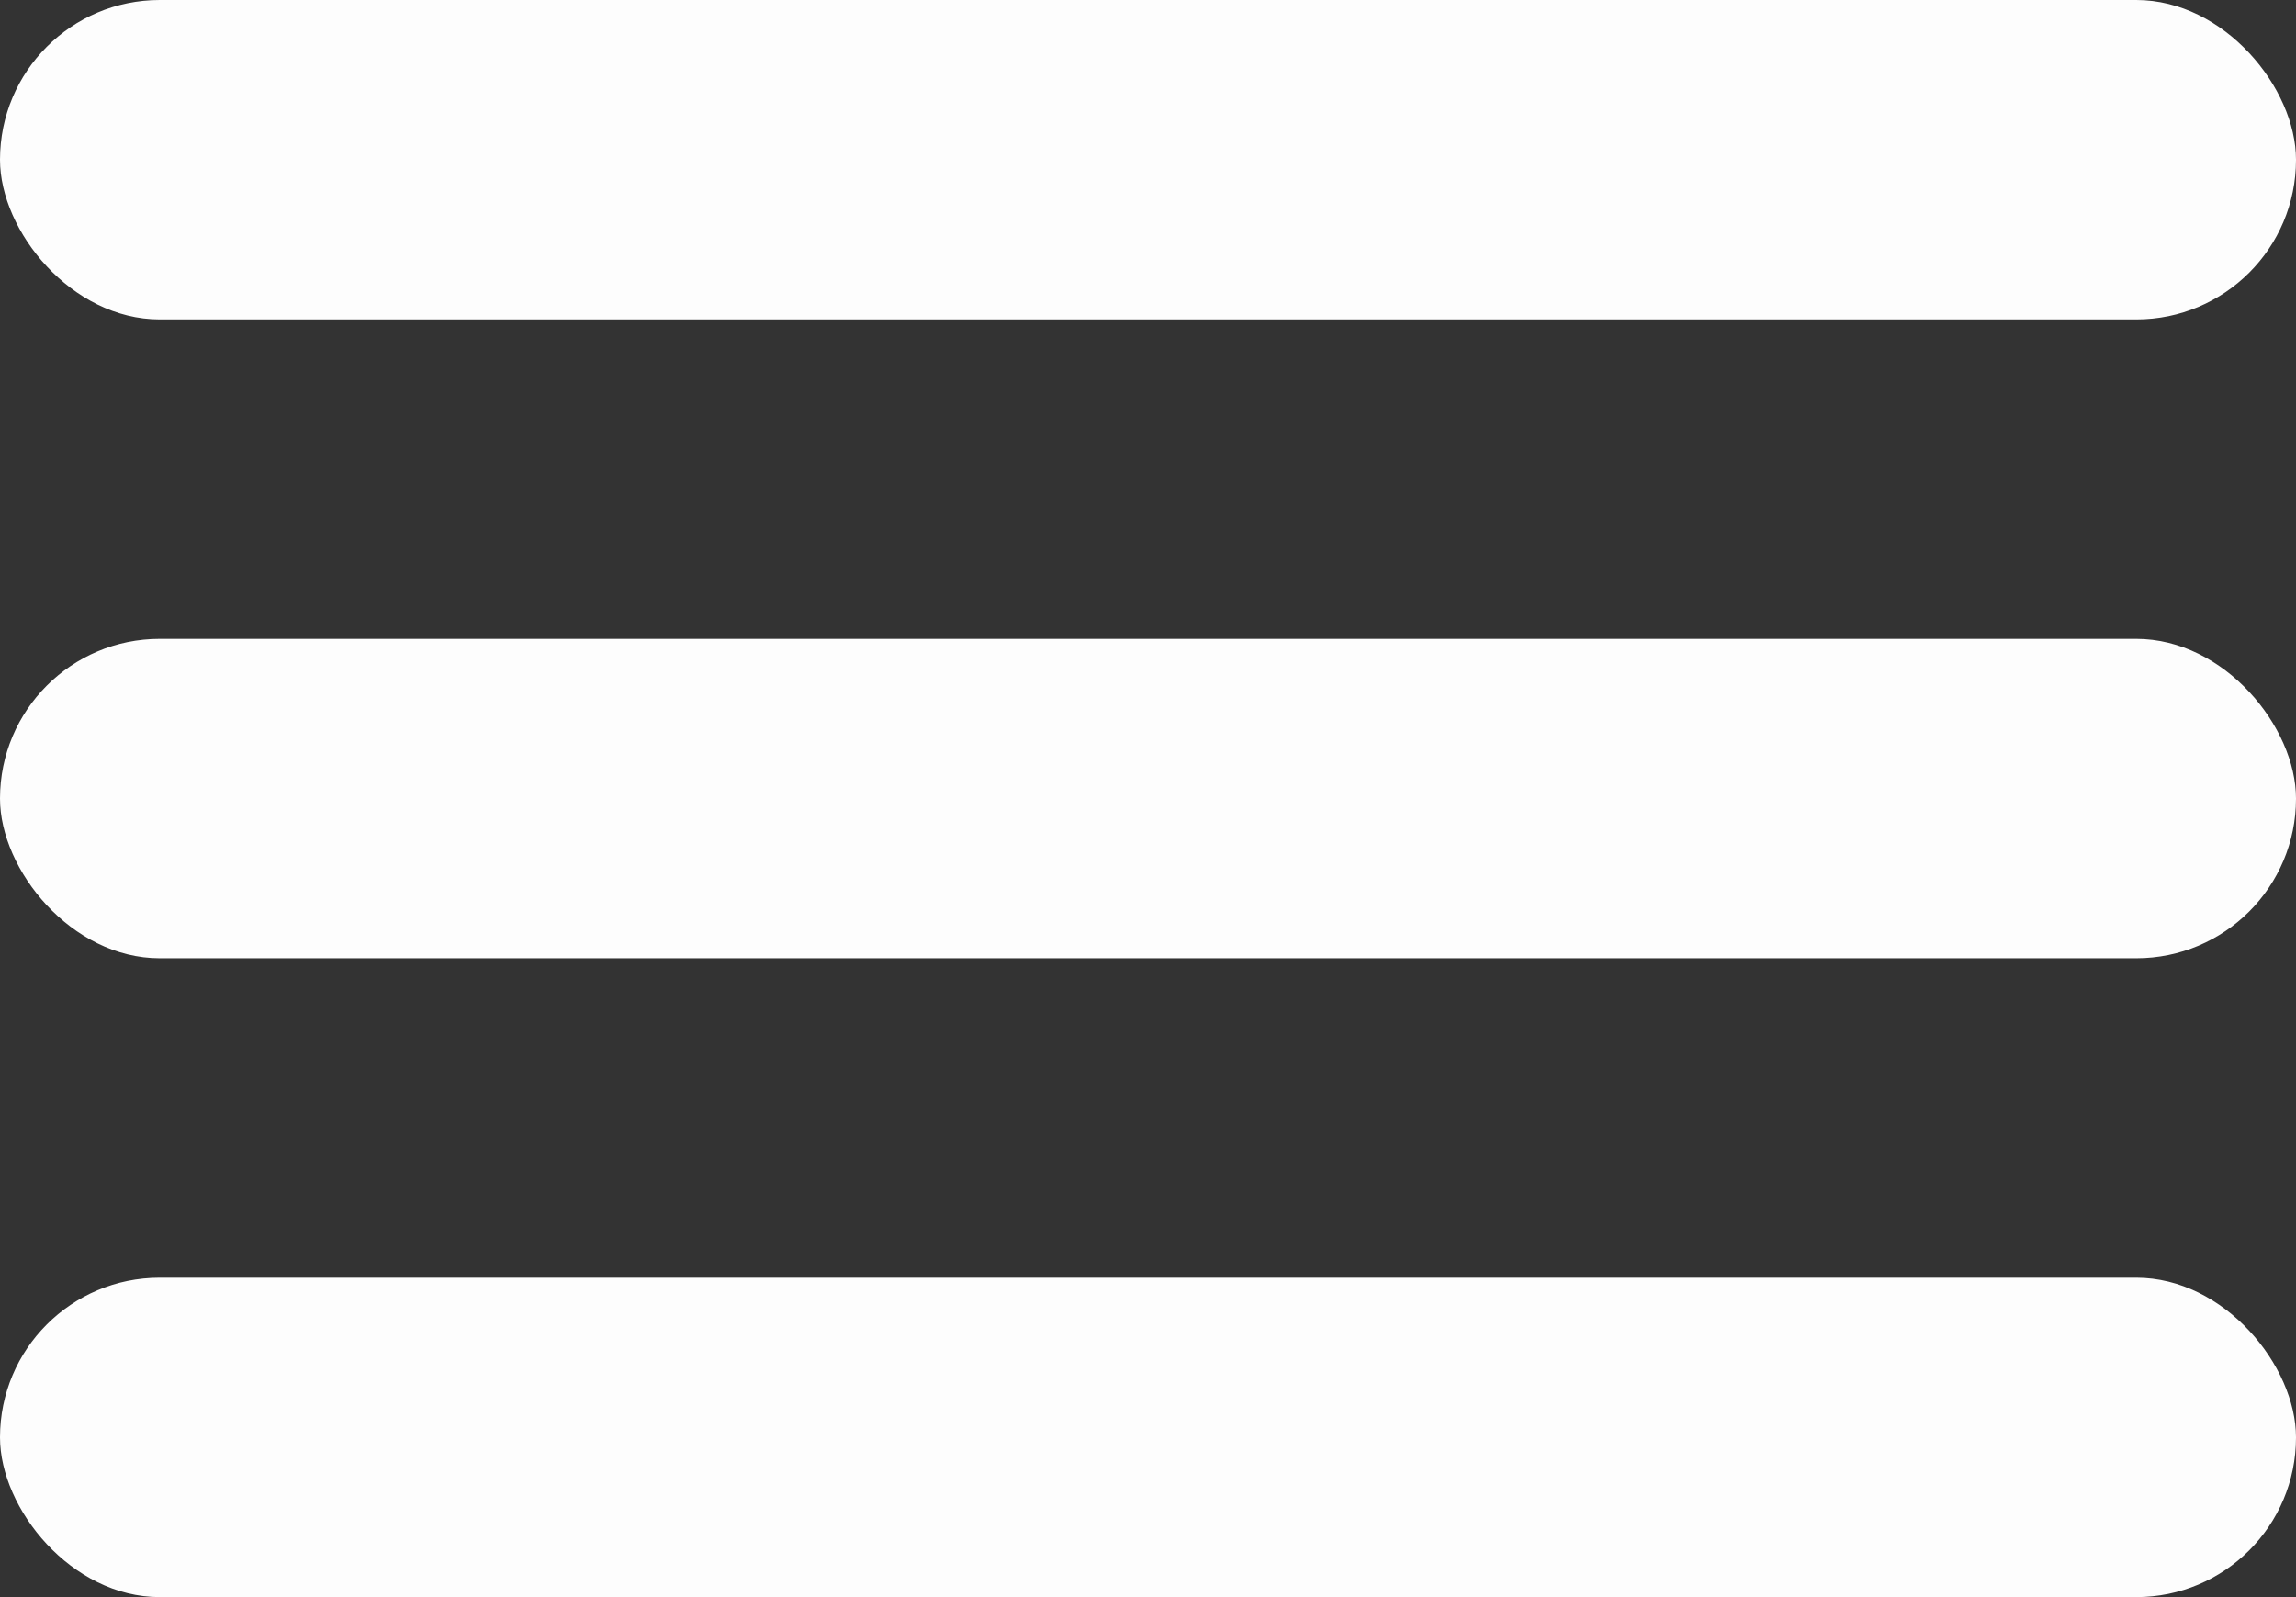 <svg width="46" height="32" viewBox="0 0 46 32" fill="none" xmlns="http://www.w3.org/2000/svg">
<rect x="0" y="0" width="46" height="32" fill="#333333" stroke="none"/>
<rect width="46" height="6.4" rx="3.2" fill="#FDFDFD"/>
<rect y="12.8" width="46" height="6.4" rx="3.2" fill="#FDFDFD"/>
<rect y="25.6" width="46" height="6.4" rx="3.2" fill="#FDFDFD"/>
</svg>
